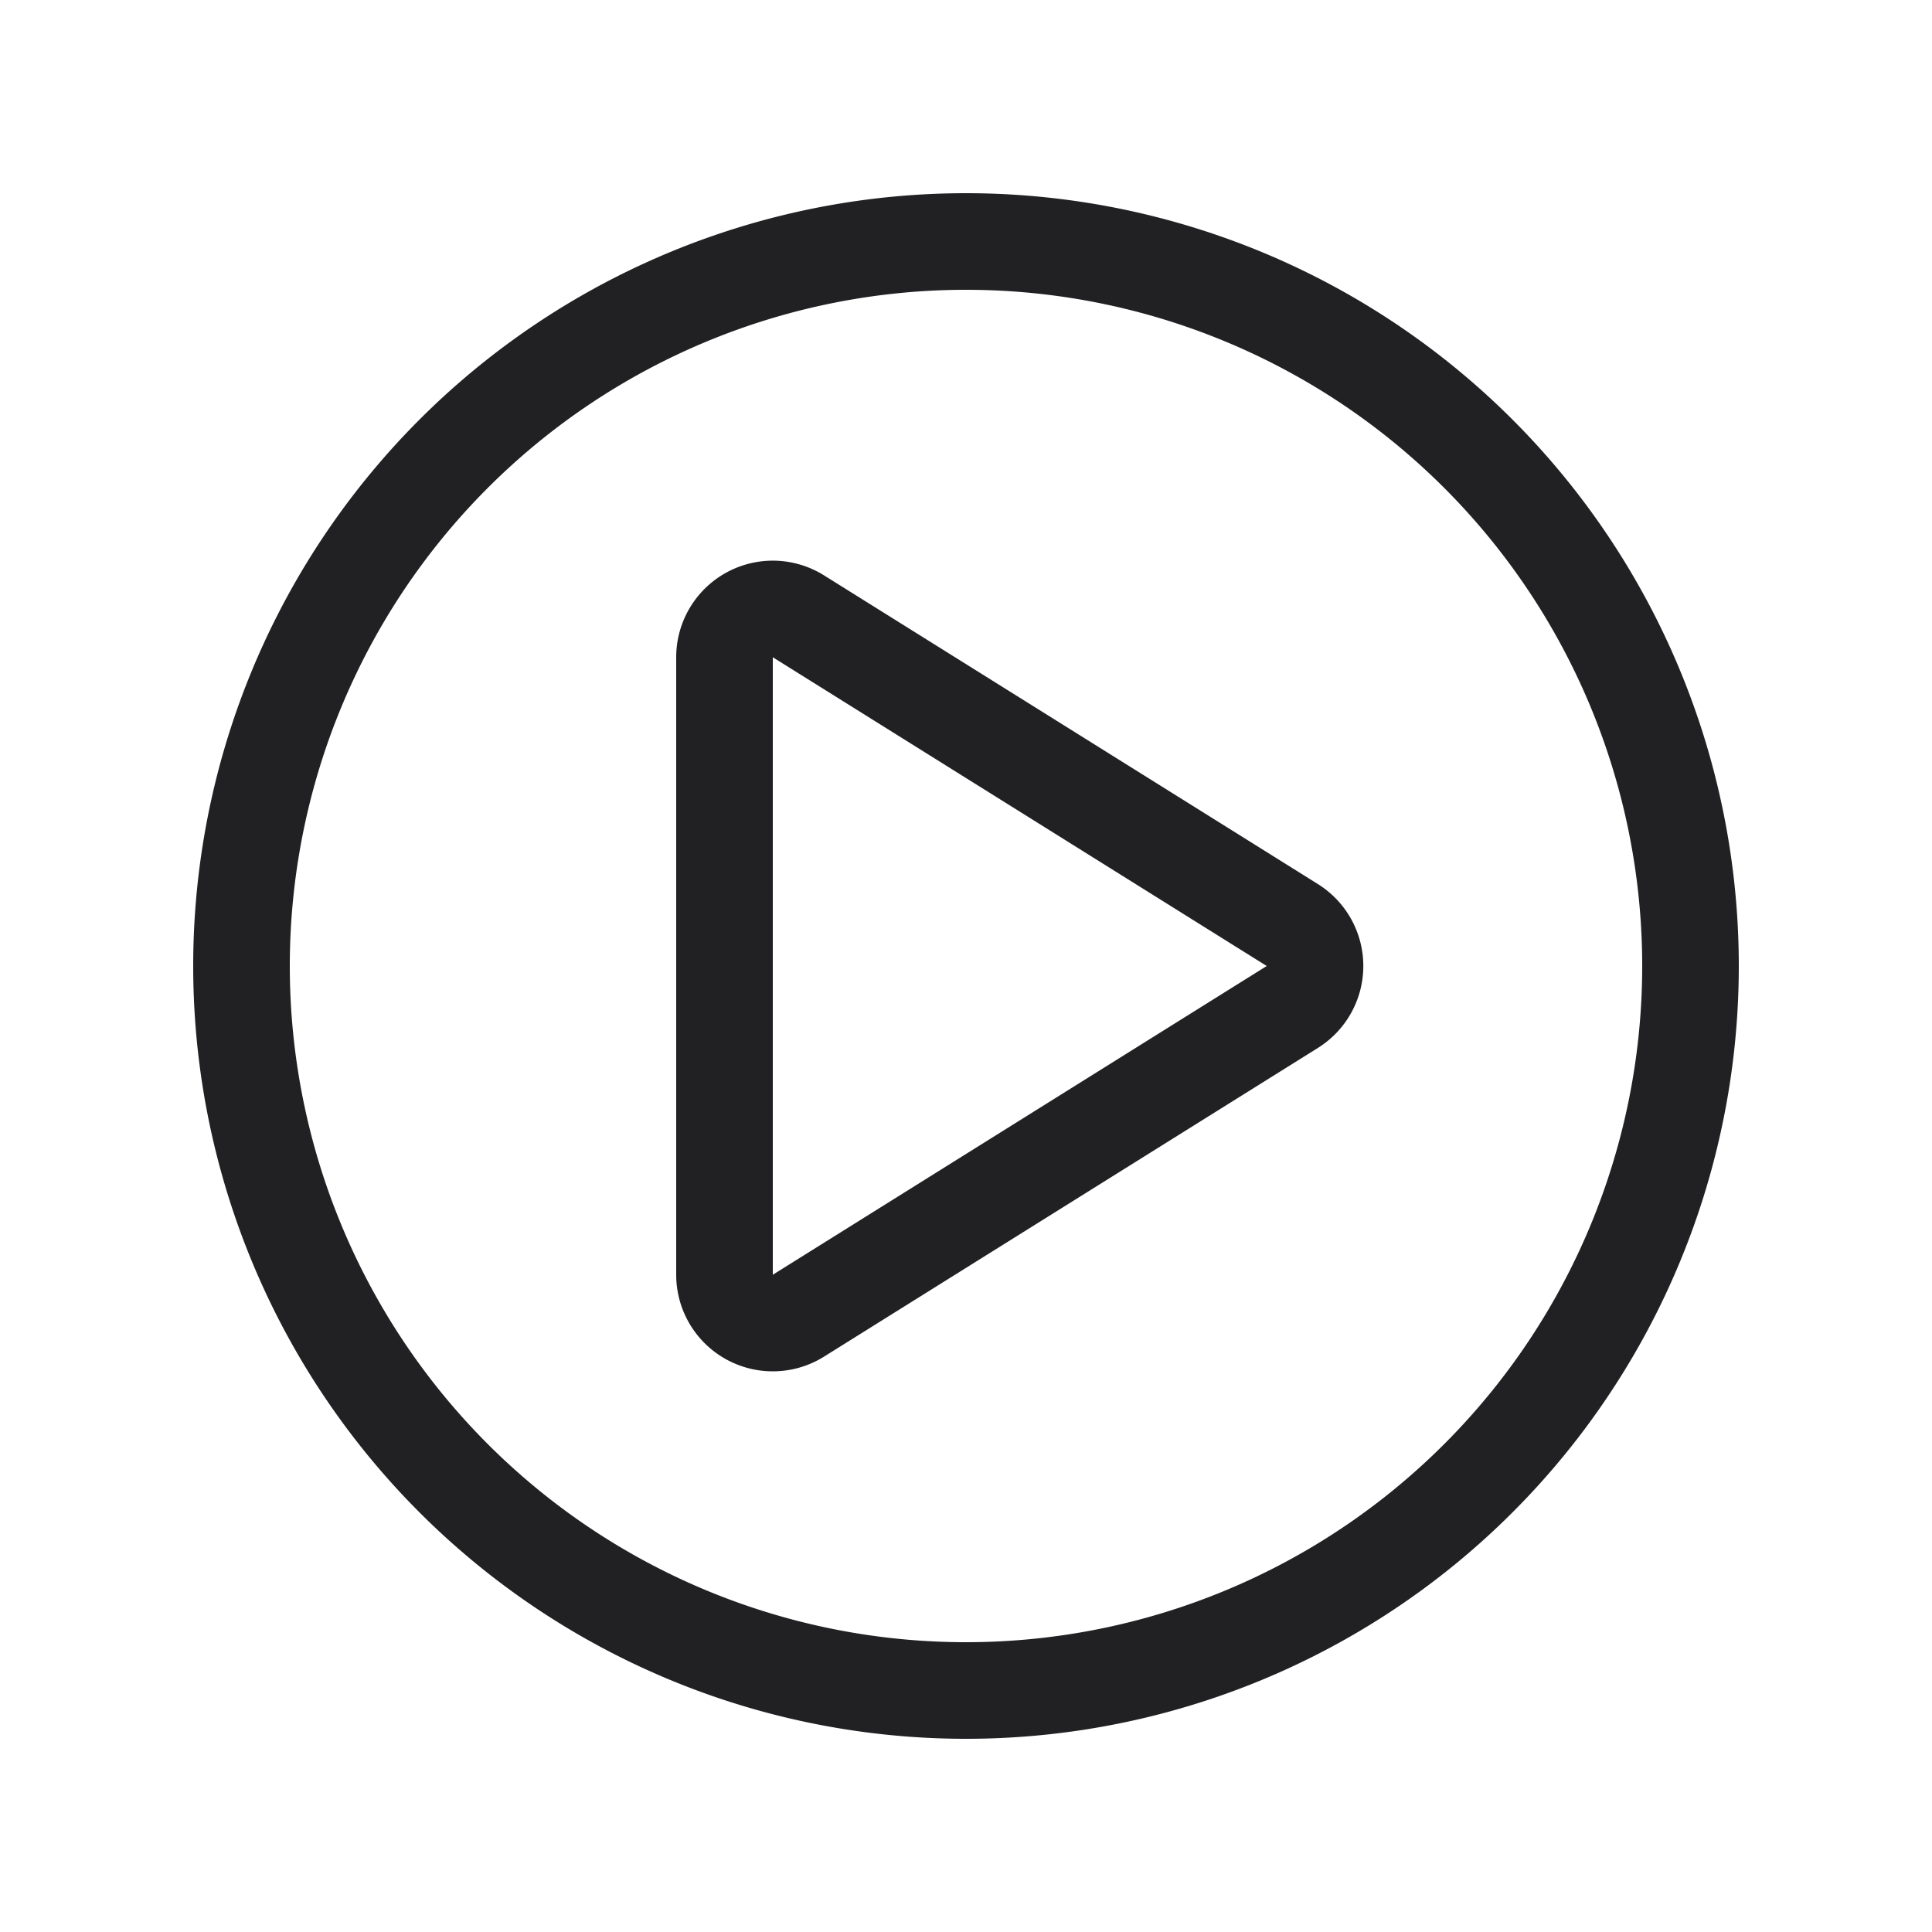 <svg xmlns="http://www.w3.org/2000/svg" fill="none" viewBox="0 0 20 20"><path fill="#212124" fill-rule="evenodd" d="M7 6.804v6.392a1 1 0 0 0 1.53.848l5.113-3.196a1 1 0 0 0 0-1.696L8.53 5.956A1 1 0 0 0 7 6.804Zm1 0L13.113 10 8 13.196V6.804Z" clip-rule="evenodd"/><path fill="#212124" fill-rule="evenodd" d="M18 10a8 8 0 1 1-16 0 8 8 0 0 1 16 0Zm-1 0a7 7 0 1 1-14 0 7 7 0 0 1 14 0Z" clip-rule="evenodd"/></svg>